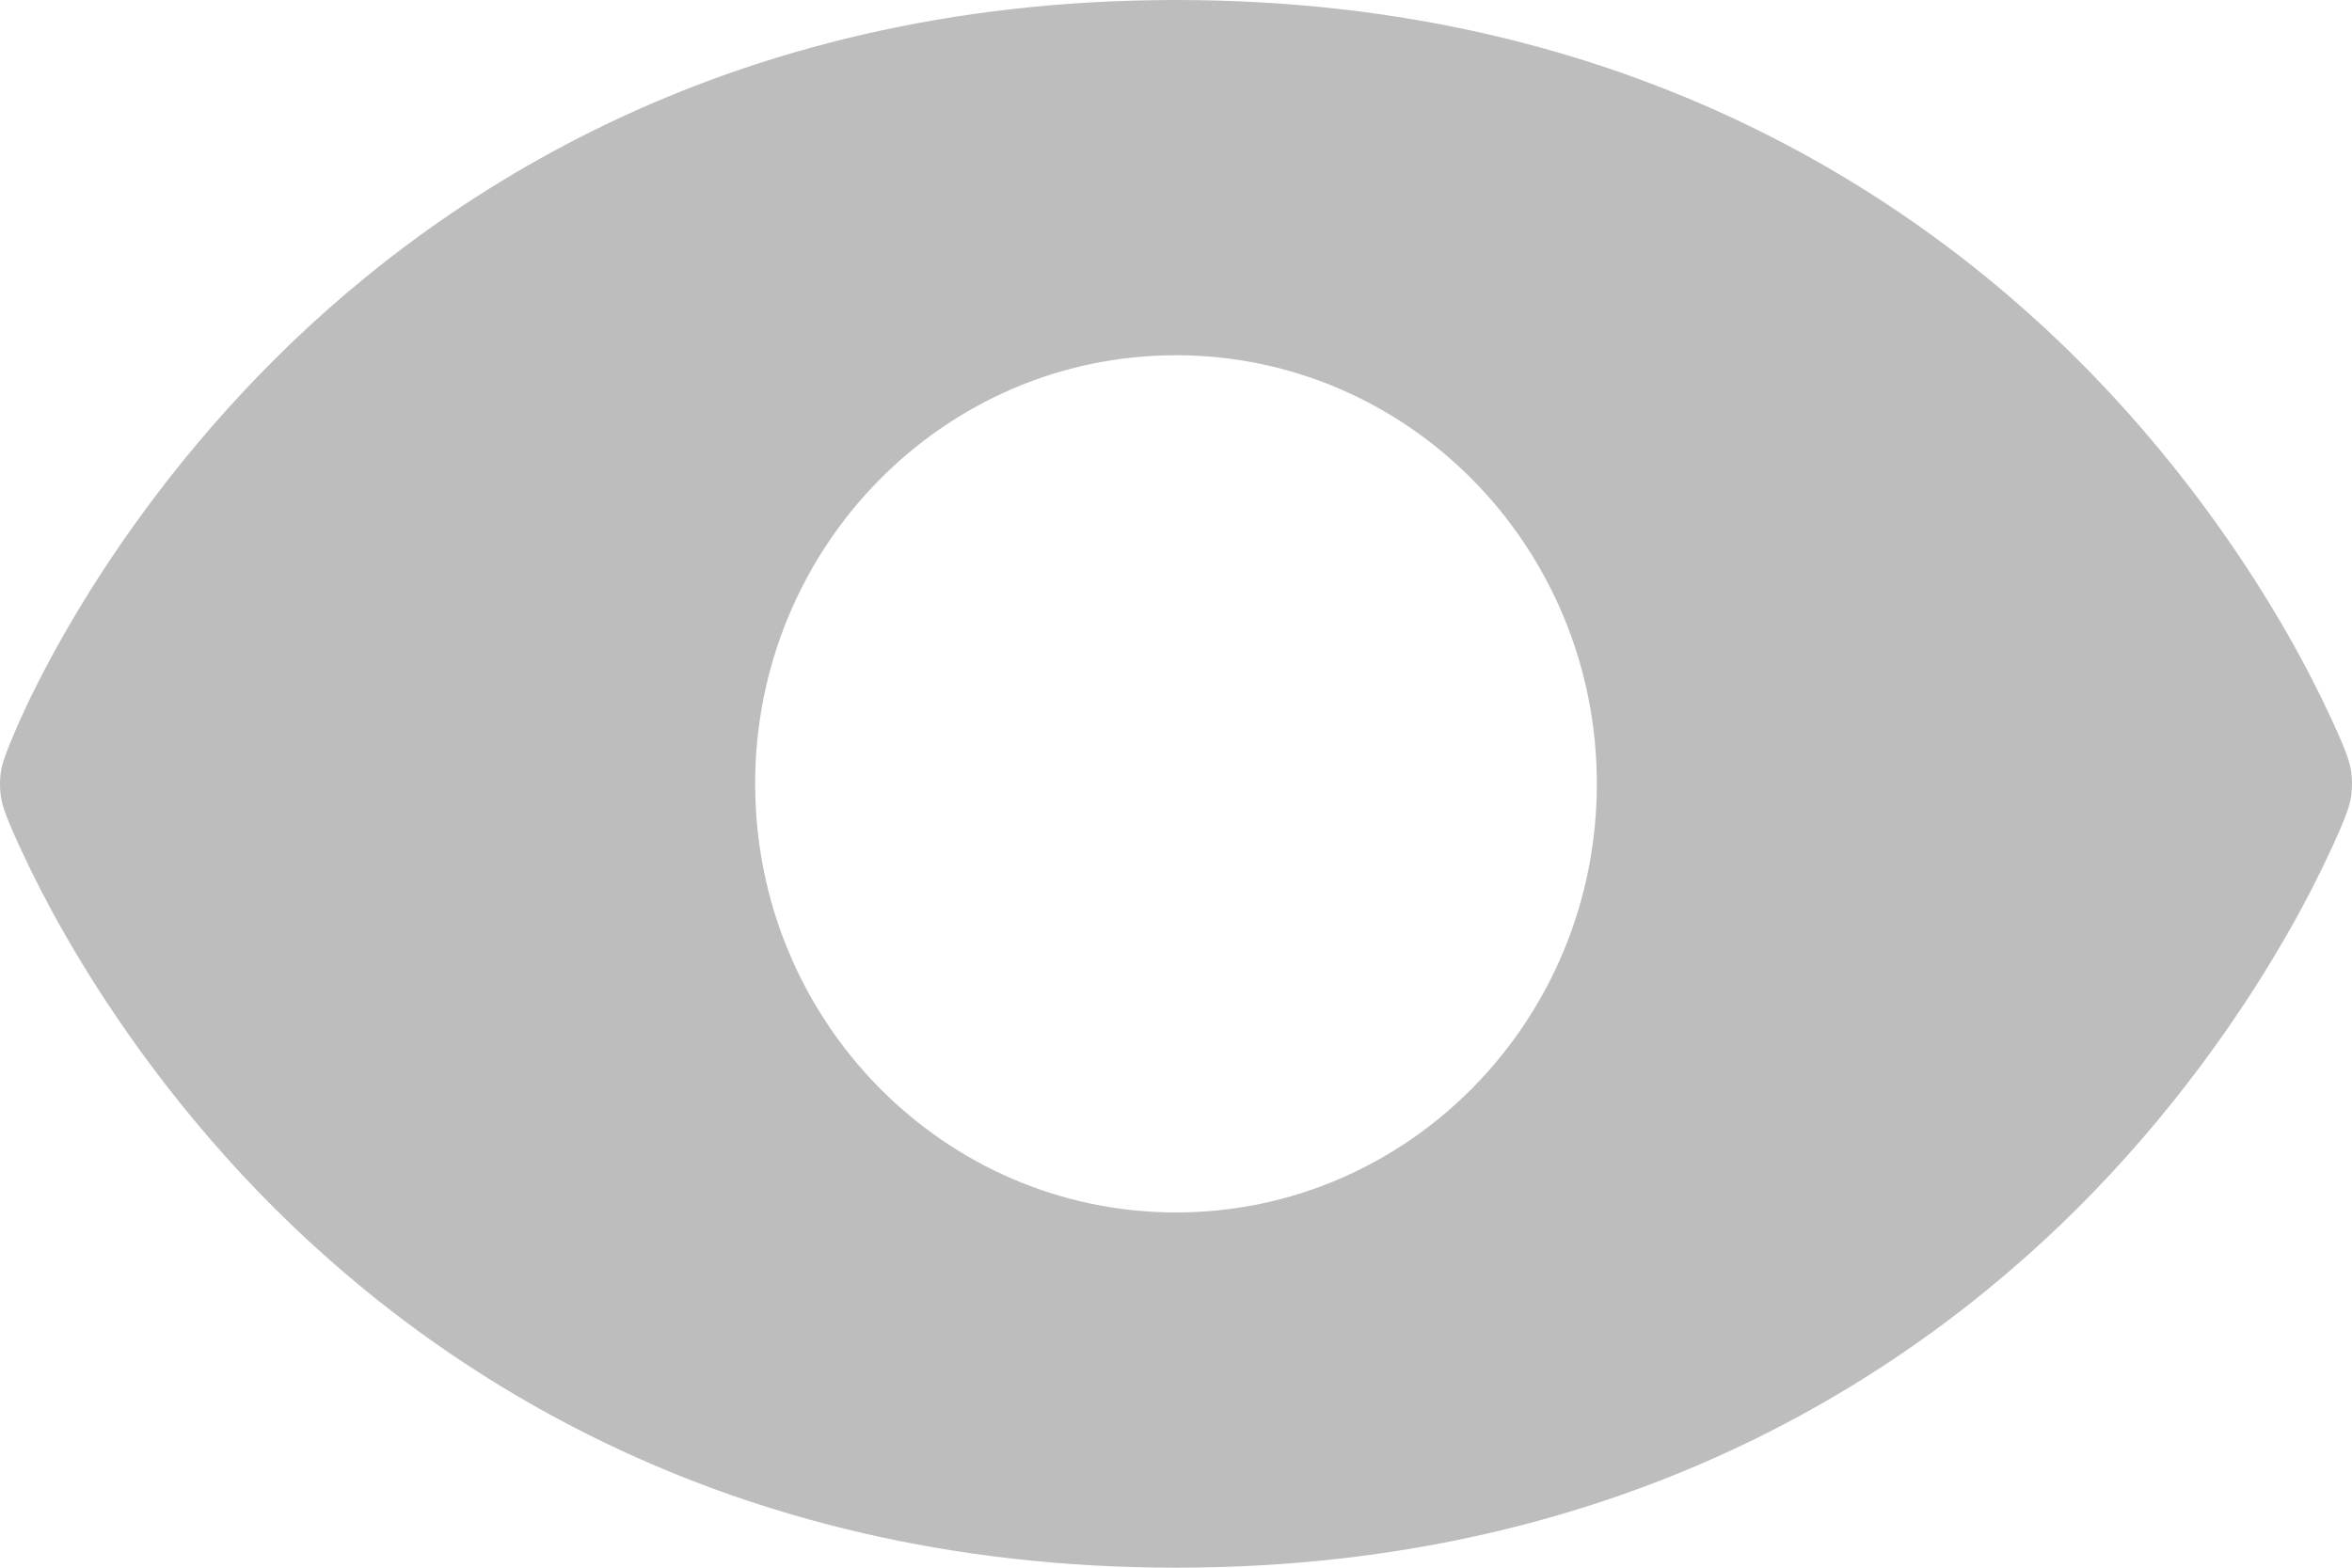 <?xml-stylesheet type="text/css" href="../../style.css"?>
<svg width="15" height="10">
<g id="Vector">
<path class="fa" d="M 14.988 4.89C 14.961 4.762 14.488 3.571 13.35 2.395C 12.293 1.302 10.42 2.11428e-08 7.5 2.11428e-08C 4.58 2.11428e-08 2.707 1.302 1.65 2.395C 1.053 3.012 0.649 3.629 0.415 4.038C 0.307 4.226 0.212 4.411 0.131 4.587C 0.02 4.829 0 4.891 0 5C 0 5.109 0.02 5.171 0.131 5.413C 0.212 5.589 0.307 5.774 0.415 5.962C 0.649 6.371 1.053 6.988 1.65 7.605C 2.707 8.698 4.58 10 7.5 10C 10.42 10 12.293 8.698 13.35 7.605C 13.947 6.988 14.351 6.371 14.585 5.962C 14.693 5.774 14.788 5.589 14.869 5.413C 14.98 5.171 15 5.109 15 5C 15 4.963 14.996 4.926 14.988 4.89ZM 7.5 7.734C 6.018 7.734 4.816 6.51 4.816 5C 4.816 3.49 6.018 2.266 7.5 2.266C 8.982 2.266 10.184 3.49 10.184 5C 10.184 6.51 8.982 7.734 7.5 7.734Z" transform="translate(15 0) scale(-1 1)" fill="#BDBDBD"/>
</g>
</svg>

